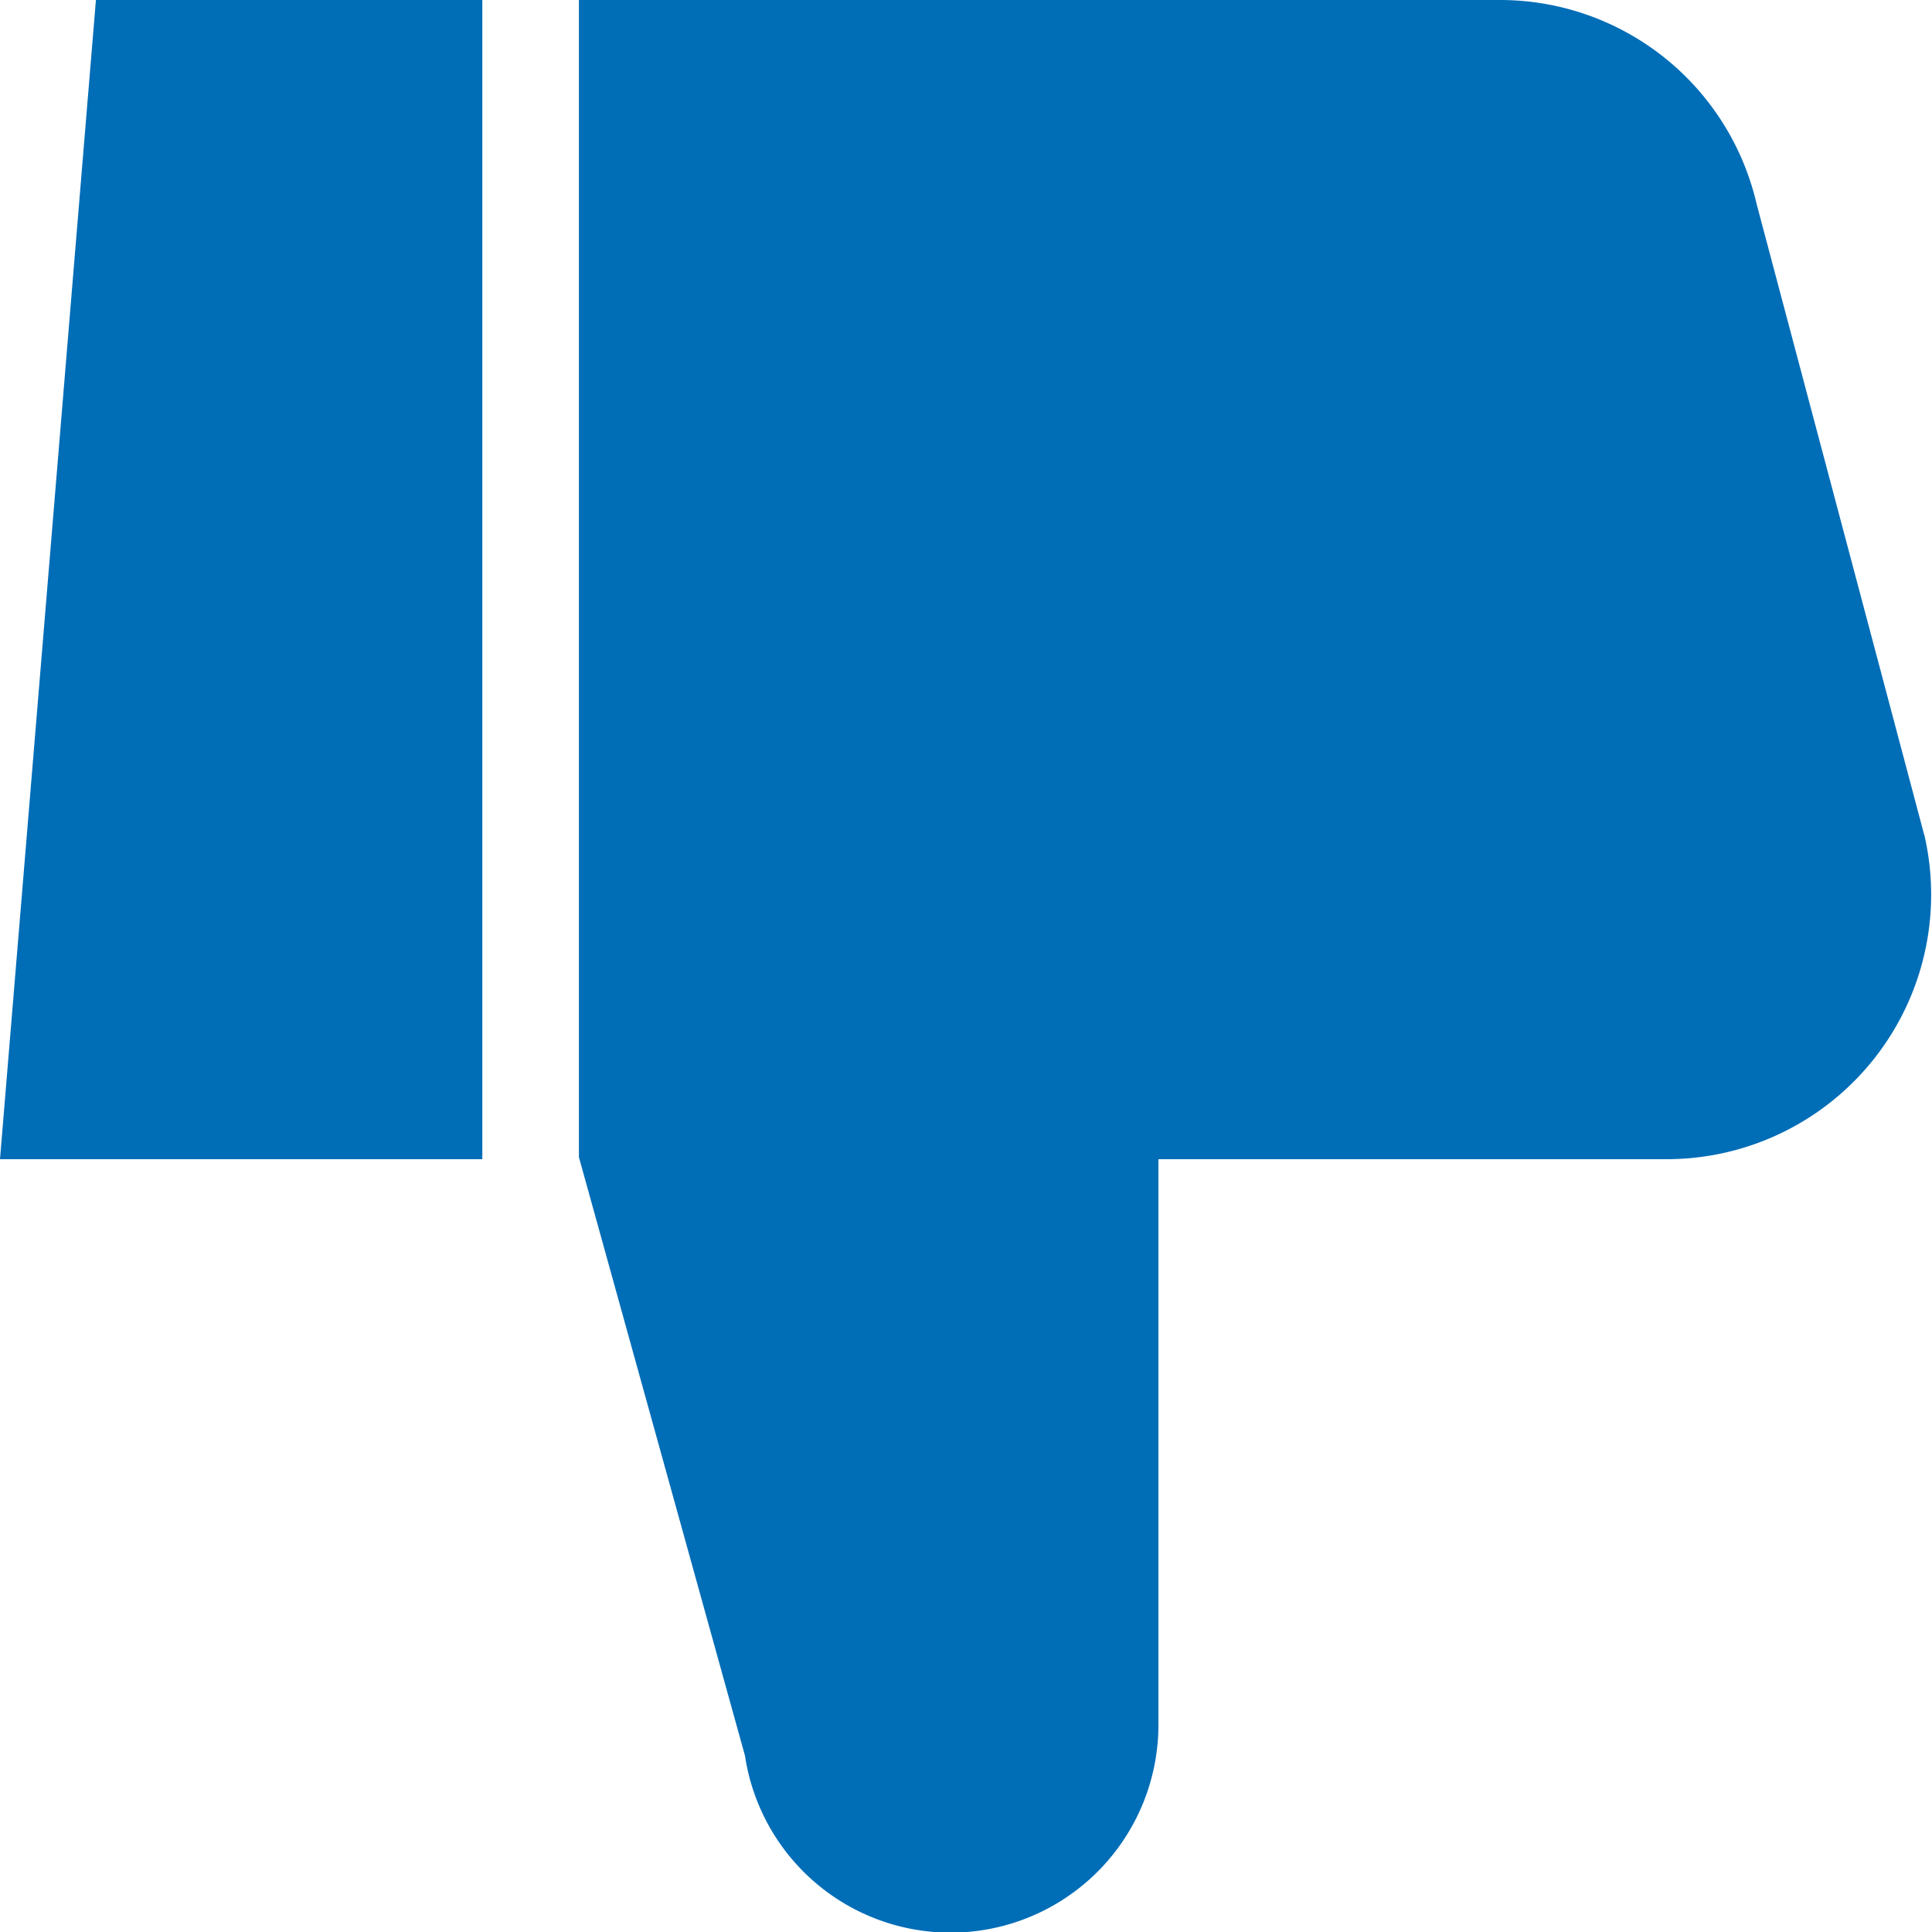 <svg width="20" height="20" viewBox="0 0 20 20" xmlns="http://www.w3.org/2000/svg" data-di-res-id="6307d048-5fcf4271" data-di-rand="1589086297226"><g fill="none" fill-rule="evenodd"><path d="M.993 0h4v12H0L.993 0zM19.92 8.645L18.184 2.11A2.727 2.727 0 0 0 15.519 0H5.993v11.979l1.719 6.196a2.152 2.152 0 0 0 4.28-.328V12h5.264a2.739 2.739 0 0 0 2.665-3.355z" fill="#006DB7"></path></g></svg>